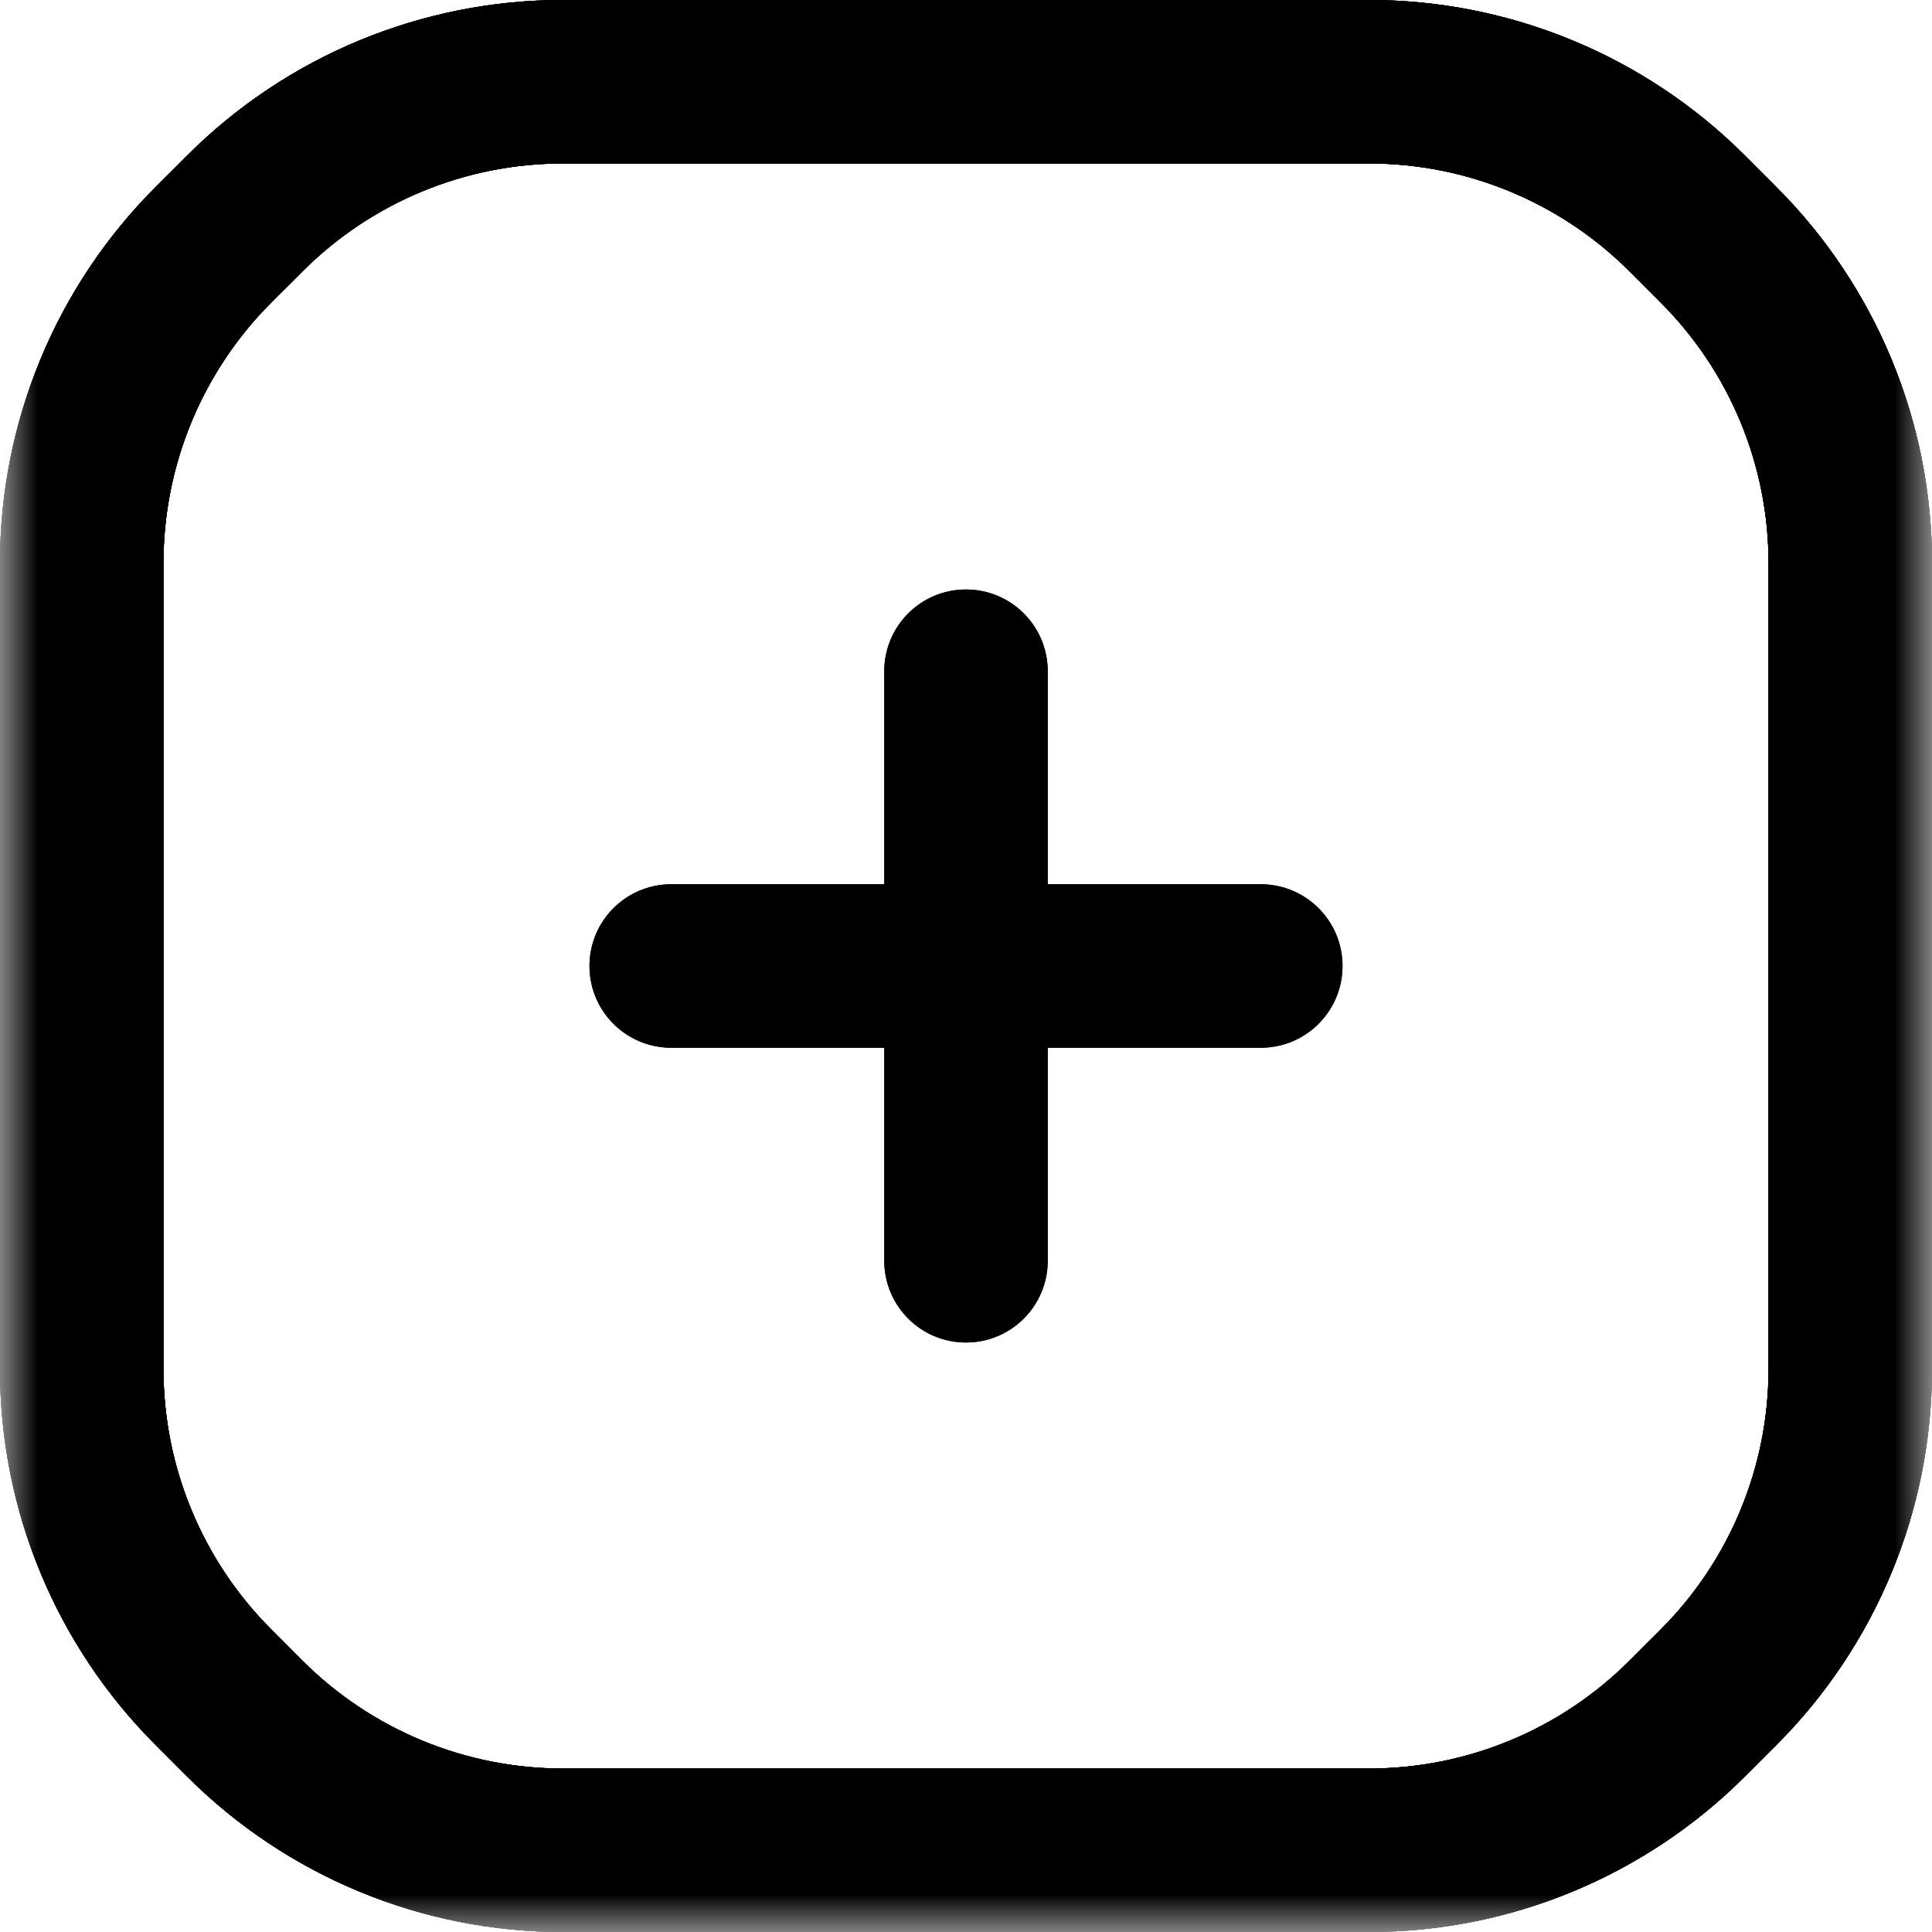 <svg width="26" height="26" viewBox="0 0 26 26" fill="none" xmlns="http://www.w3.org/2000/svg">
<g clip-path="url(#clip0_495_4567)">
<mask id="mask0_495_4567" style="mask-type:luminance" maskUnits="userSpaceOnUse" x="0" y="-1" width="26" height="27">
<path d="M26 -1H0V26H26V-1Z" fill="white"/>
</mask>
<g mask="url(#mask0_495_4567)">
<path fill-rule="evenodd" clip-rule="evenodd" d="M23.483 23.906C22.142 25.247 20.323 26 18.427 26H7.573C5.677 26 3.858 25.247 2.517 23.906L2.095 23.483C0.753 22.142 0 20.323 0 18.427V7.573C0 5.677 0.753 3.858 2.094 2.517L2.517 2.094C3.858 0.753 5.677 0 7.573 0H18.427C20.323 0 22.142 0.753 23.483 2.094L23.906 2.517C25.247 3.858 26 5.677 26 7.573V18.427C26 20.323 25.247 22.142 23.906 23.483L23.483 23.906ZM18.427 23.8C19.74 23.8 20.999 23.278 21.928 22.35L22.35 21.927C23.278 20.999 23.8 19.74 23.8 18.427V7.573C23.8 6.26 23.278 5.001 22.35 4.072L21.928 3.65C20.999 2.722 19.74 2.2 18.427 2.2H7.573C6.26 2.2 5.001 2.722 4.073 3.65L3.65 4.072C2.722 5.001 2.2 6.26 2.2 7.573V18.427C2.2 19.74 2.722 20.999 3.65 21.927L4.072 22.35C5.001 23.278 6.26 23.8 7.573 23.8H18.427ZM18.067 13C18.067 13.608 17.574 14.1 16.967 14.1H9.033C8.426 14.1 7.933 13.608 7.933 13C7.933 12.392 8.426 11.9 9.033 11.9H16.967C17.574 11.9 18.067 12.392 18.067 13Z" fill="black"/>
<path fill-rule="evenodd" clip-rule="evenodd" d="M23.483 23.906C22.142 25.247 20.323 26 18.427 26H7.573C5.677 26 3.858 25.247 2.517 23.906L2.095 23.483C0.753 22.142 0 20.323 0 18.427V7.573C0 5.677 0.753 3.858 2.094 2.517L2.517 2.094C3.858 0.753 5.677 0 7.573 0H18.427C20.323 0 22.142 0.753 23.483 2.094L23.906 2.517C25.247 3.858 26 5.677 26 7.573V18.427C26 20.323 25.247 22.142 23.906 23.483L23.483 23.906ZM18.427 23.8C19.74 23.8 20.999 23.278 21.928 22.35L22.35 21.927C23.278 20.999 23.8 19.74 23.8 18.427V7.573C23.8 6.26 23.278 5.001 22.35 4.072L21.928 3.65C20.999 2.722 19.74 2.2 18.427 2.2H7.573C6.26 2.2 5.001 2.722 4.073 3.65L3.65 4.072C2.722 5.001 2.2 6.26 2.2 7.573V18.427C2.2 19.74 2.722 20.999 3.65 21.927L4.072 22.35C5.001 23.278 6.26 23.8 7.573 23.8H18.427ZM18.067 13C18.067 13.608 17.574 14.1 16.967 14.1H9.033C8.426 14.1 7.933 13.608 7.933 13C7.933 12.392 8.426 11.9 9.033 11.9H16.967C17.574 11.9 18.067 12.392 18.067 13Z" fill="black"/>
<path fill-rule="evenodd" clip-rule="evenodd" d="M2.094 23.483C0.753 22.142 -2.48129e-07 20.323 -3.31029e-07 18.427L-8.05465e-07 7.573C-8.88368e-07 5.677 0.753 3.858 2.094 2.517L2.517 2.095C3.858 0.753 5.677 -2.4813e-07 7.573 -3.31029e-07L18.427 -8.05467e-07C20.323 -8.88366e-07 22.142 0.753 23.483 2.094L23.905 2.517C25.247 3.858 26 5.677 26 7.573L26 18.427C26 20.323 25.247 22.142 23.906 23.483L23.483 23.906C22.142 25.247 20.323 26 18.427 26L7.573 26C5.677 26 3.858 25.247 2.517 23.906L2.094 23.483ZM2.2 18.427C2.2 19.74 2.722 20.999 3.65 21.928L4.072 22.35C5.001 23.278 6.26 23.8 7.573 23.8L18.427 23.8C19.74 23.8 20.999 23.278 21.927 22.35L22.35 21.928C23.278 20.999 23.8 19.74 23.8 18.427L23.8 7.573C23.8 6.26 23.278 5.001 22.35 4.073L21.928 3.65C20.999 2.722 19.74 2.2 18.427 2.2L7.573 2.2C6.26 2.2 5.001 2.722 4.073 3.65L3.65 4.072C2.722 5.001 2.2 6.26 2.2 7.573L2.2 18.427ZM13 18.067C12.392 18.067 11.9 17.574 11.9 16.967L11.9 9.033C11.9 8.426 12.392 7.933 13 7.933C13.608 7.933 14.1 8.426 14.1 9.033L14.1 16.967C14.1 17.574 13.608 18.067 13 18.067Z" fill="black"/>
<path fill-rule="evenodd" clip-rule="evenodd" d="M2.094 23.483C0.753 22.142 -2.48129e-07 20.323 -3.31029e-07 18.427L-8.05465e-07 7.573C-8.88368e-07 5.677 0.753 3.858 2.094 2.517L2.517 2.095C3.858 0.753 5.677 -2.4813e-07 7.573 -3.31029e-07L18.427 -8.05467e-07C20.323 -8.88366e-07 22.142 0.753 23.483 2.094L23.905 2.517C25.247 3.858 26 5.677 26 7.573L26 18.427C26 20.323 25.247 22.142 23.906 23.483L23.483 23.906C22.142 25.247 20.323 26 18.427 26L7.573 26C5.677 26 3.858 25.247 2.517 23.906L2.094 23.483ZM2.2 18.427C2.2 19.74 2.722 20.999 3.65 21.928L4.072 22.35C5.001 23.278 6.26 23.8 7.573 23.8L18.427 23.8C19.74 23.8 20.999 23.278 21.927 22.35L22.35 21.928C23.278 20.999 23.8 19.74 23.8 18.427L23.8 7.573C23.8 6.26 23.278 5.001 22.35 4.073L21.928 3.65C20.999 2.722 19.74 2.2 18.427 2.2L7.573 2.2C6.26 2.2 5.001 2.722 4.073 3.65L3.65 4.072C2.722 5.001 2.2 6.26 2.2 7.573L2.2 18.427ZM13 18.067C12.392 18.067 11.9 17.574 11.9 16.967L11.9 9.033C11.9 8.426 12.392 7.933 13 7.933C13.608 7.933 14.1 8.426 14.1 9.033L14.1 16.967C14.1 17.574 13.608 18.067 13 18.067Z" fill="black"/>
</g>
</g>
<defs>
<clipPath id="clip0_495_4567">
<rect width="26" height="26" fill="white"/>
</clipPath>
</defs>
</svg>

